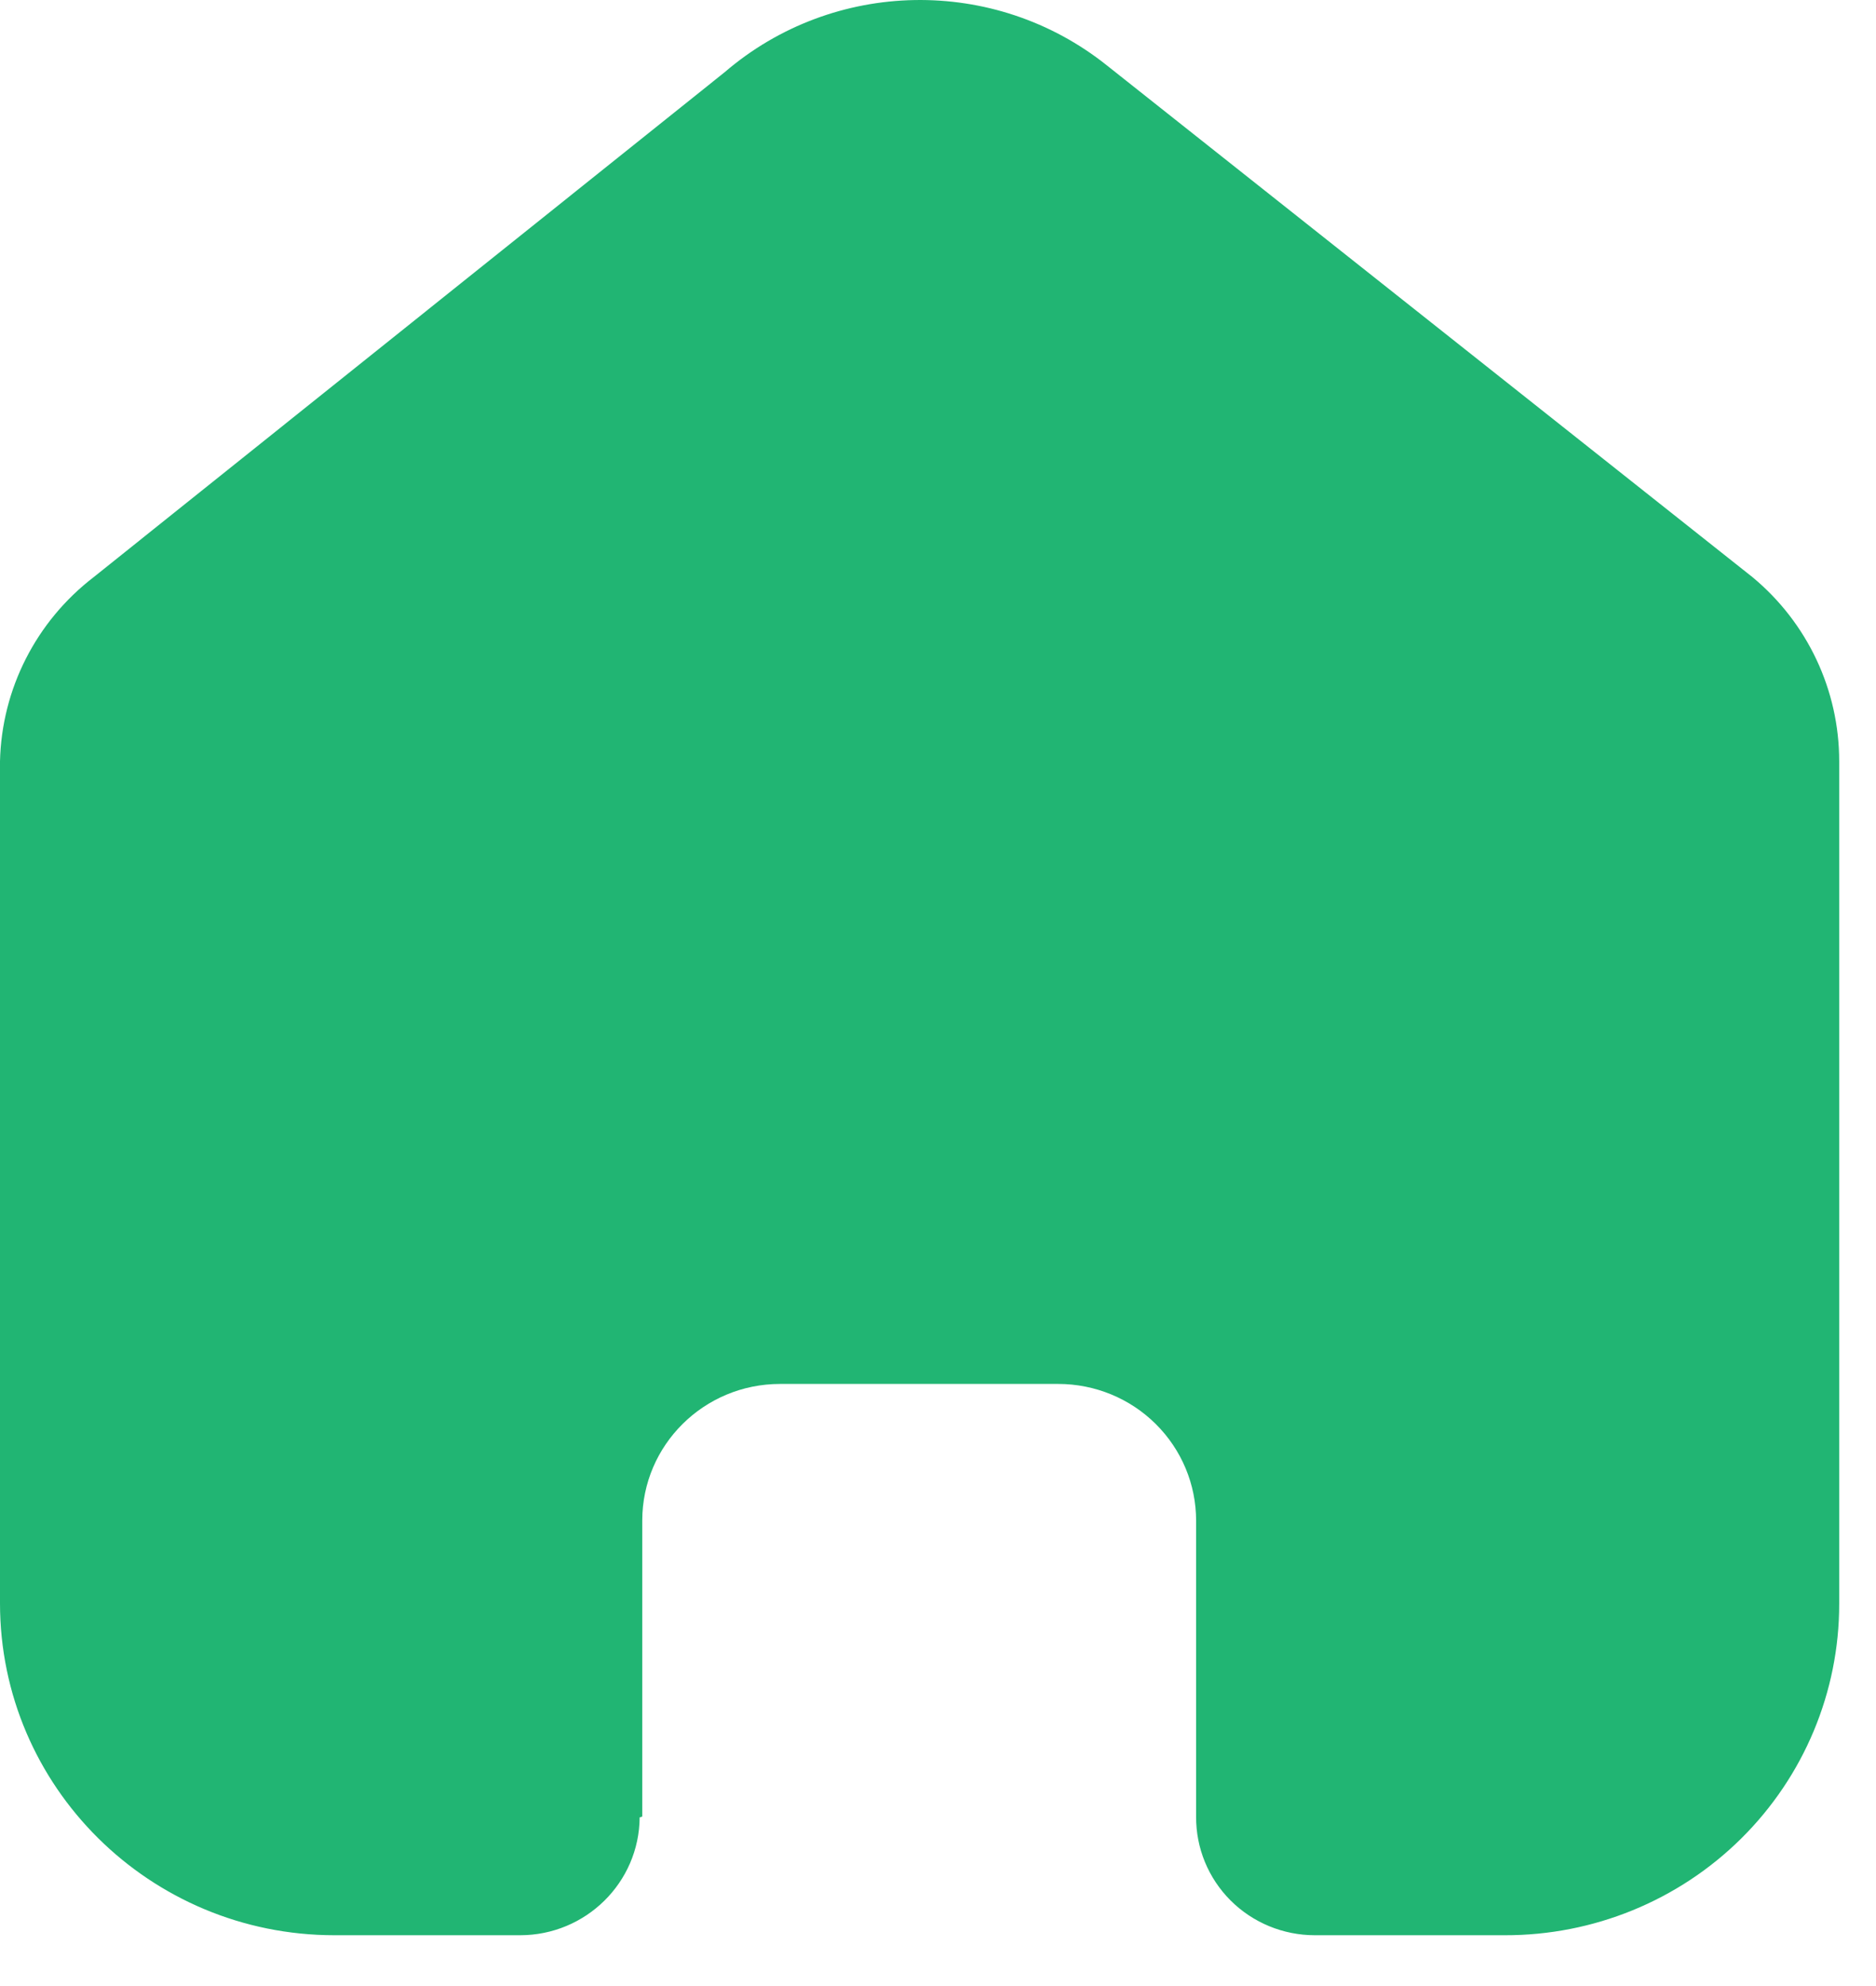 <svg width="34" height="36" viewBox="0 0 34 36" fill="none" xmlns="http://www.w3.org/2000/svg">
<path d="M11.64 32.928V27.564C11.64 26.195 12.758 25.086 14.138 25.086H19.18C19.842 25.086 20.478 25.347 20.946 25.812C21.415 26.277 21.678 26.907 21.678 27.564V32.928C21.674 33.497 21.898 34.044 22.302 34.448C22.706 34.852 23.256 35.079 23.83 35.079H27.27C28.877 35.083 30.419 34.453 31.556 33.327C32.694 32.2 33.333 30.671 33.333 29.077V13.798C33.333 12.51 32.758 11.288 31.762 10.462L20.06 1.185C18.024 -0.441 15.107 -0.388 13.132 1.31L1.697 10.462C0.654 11.264 0.031 12.489 0 13.798V29.061C0 32.385 2.715 35.079 6.063 35.079H9.425C10.616 35.079 11.584 34.125 11.593 32.943L11.64 32.928Z" fill="#21B573"/>
</svg>
